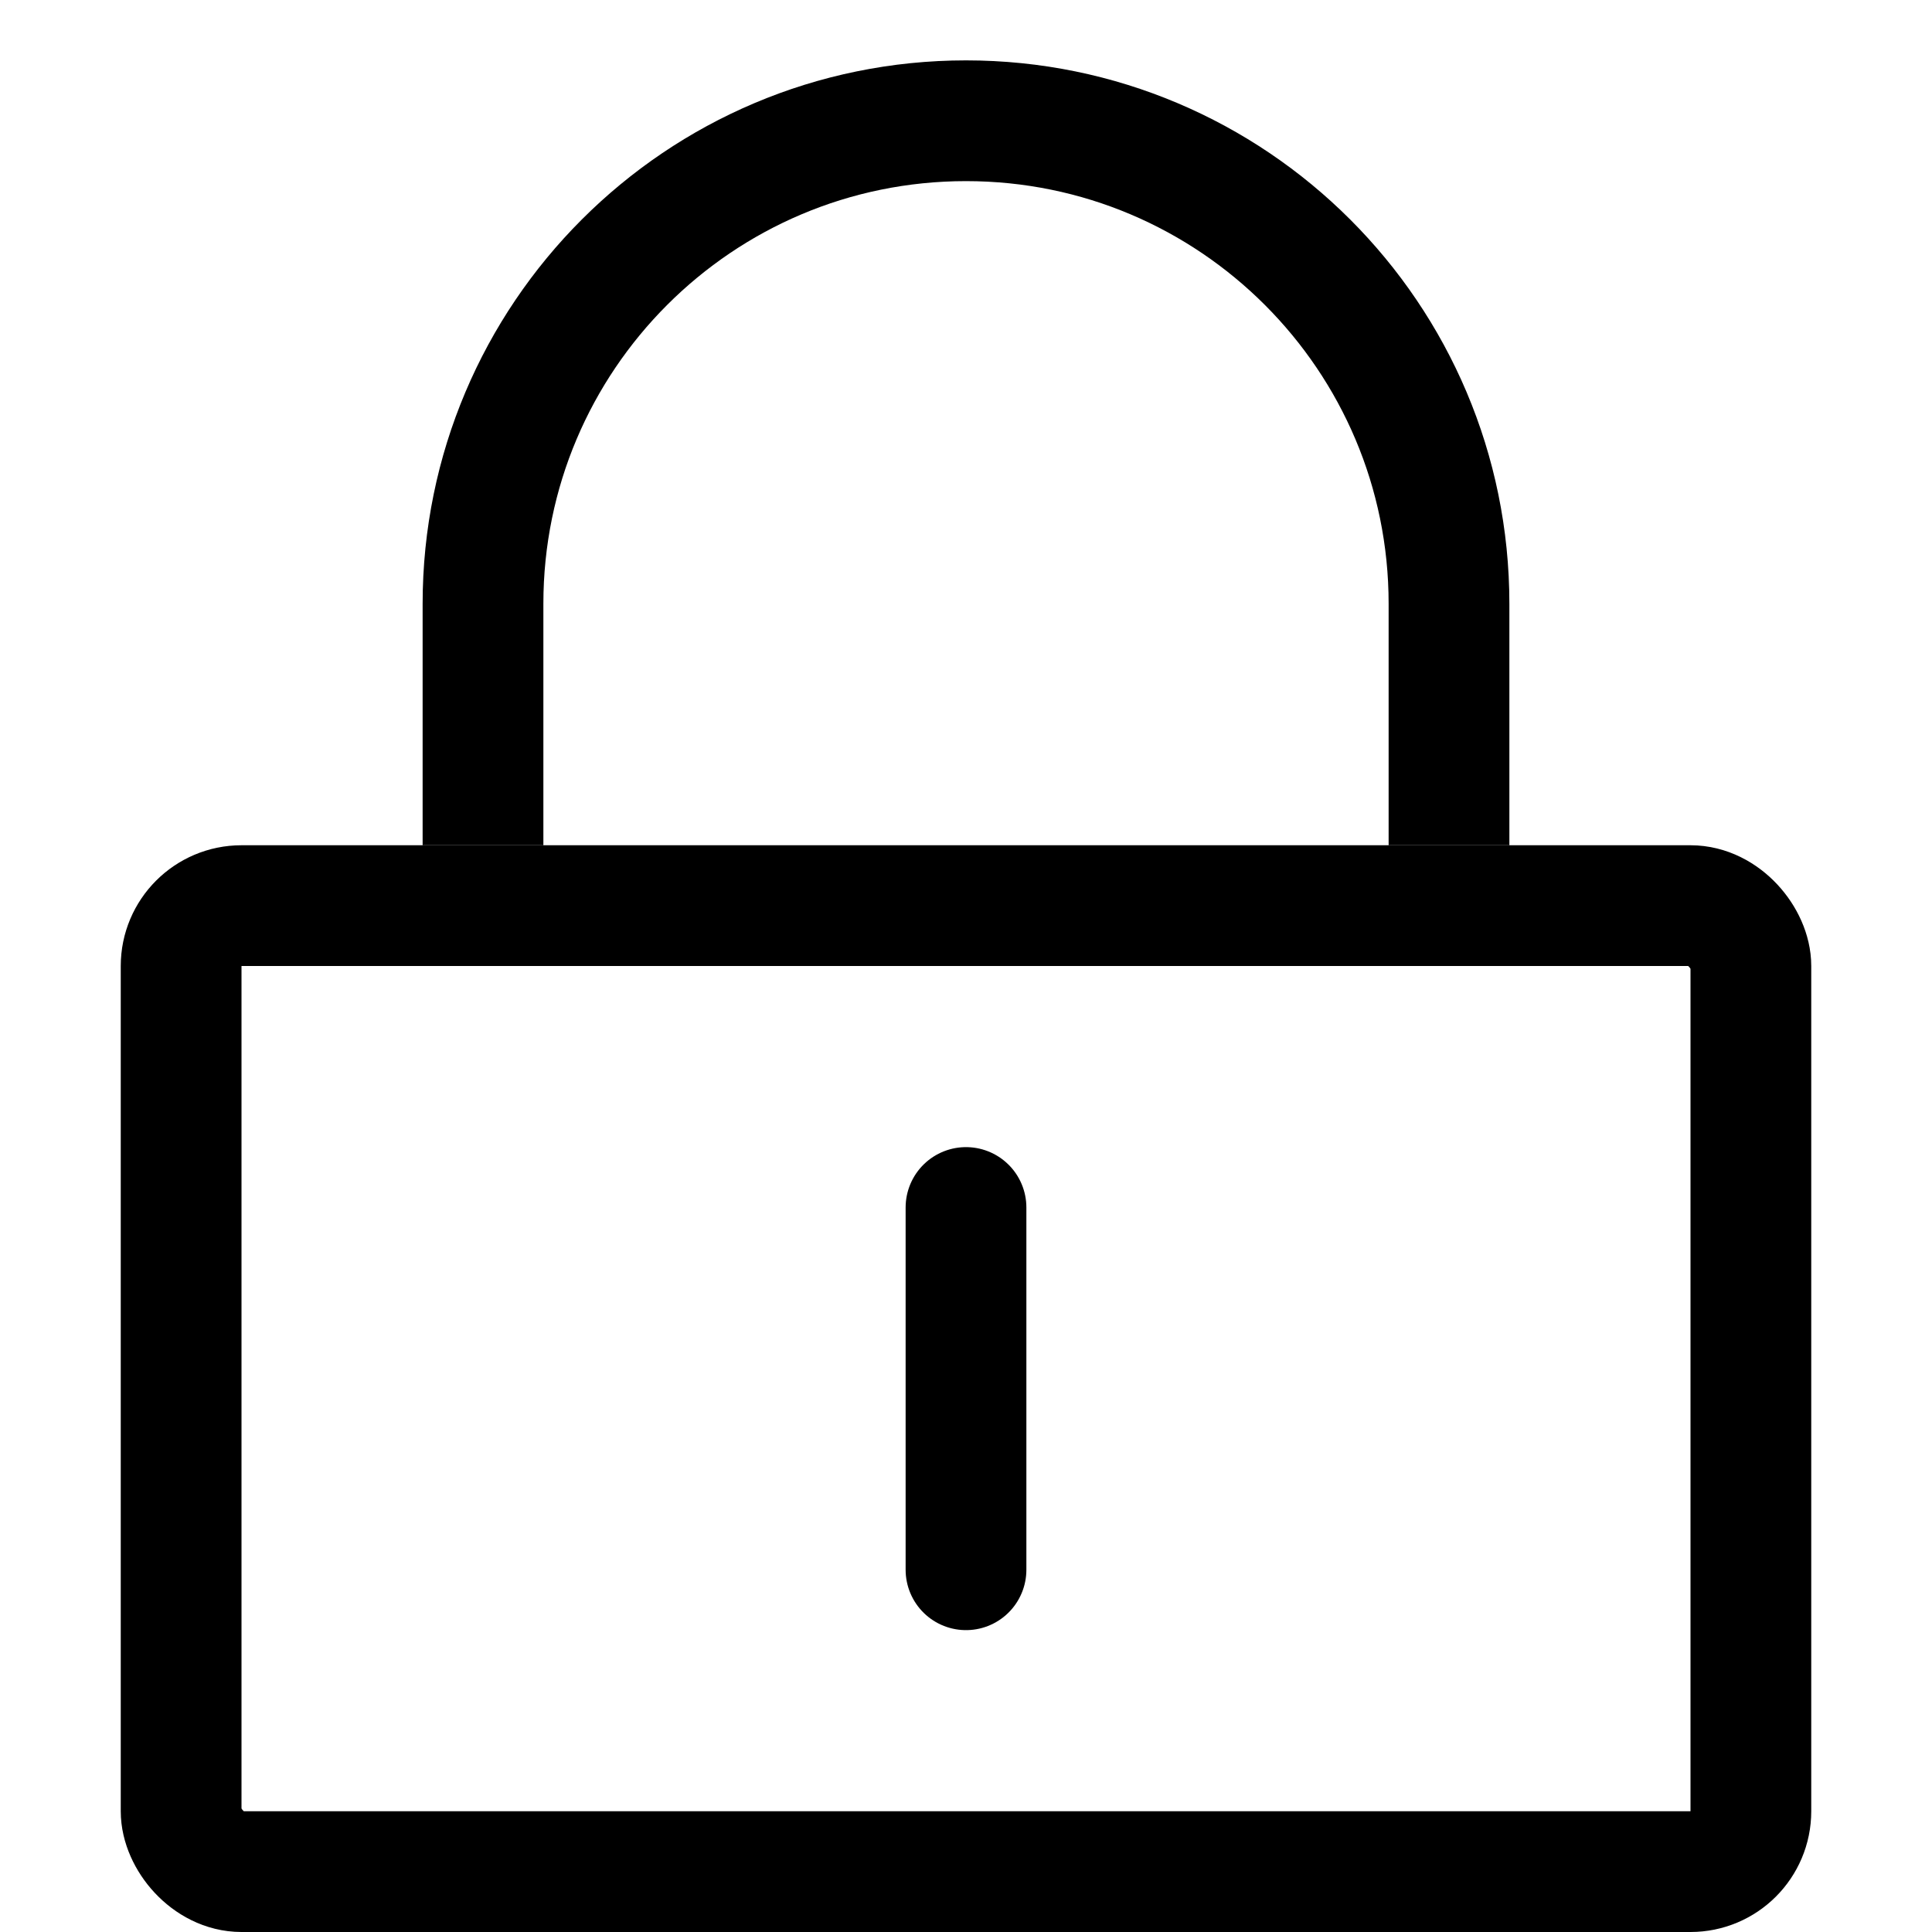 <svg width="16" height="16" viewBox="0 0 16 16" fill="none" xmlns="http://www.w3.org/2000/svg">
<g id="Small Lock Icon">
<rect id="LockBody" x="1.5" y="7.5" width="13" height="8" rx="0.5" stroke="black"/>
<path id="LockArm" d="M12 7V5C12 2.791 10.209 1 8 1V1C5.791 1 4 2.791 4 5V7" stroke="black"/>
<path id="KeyHole" d="M8 10V13" stroke="black" stroke-linecap="round"/>
</g>
</svg>
